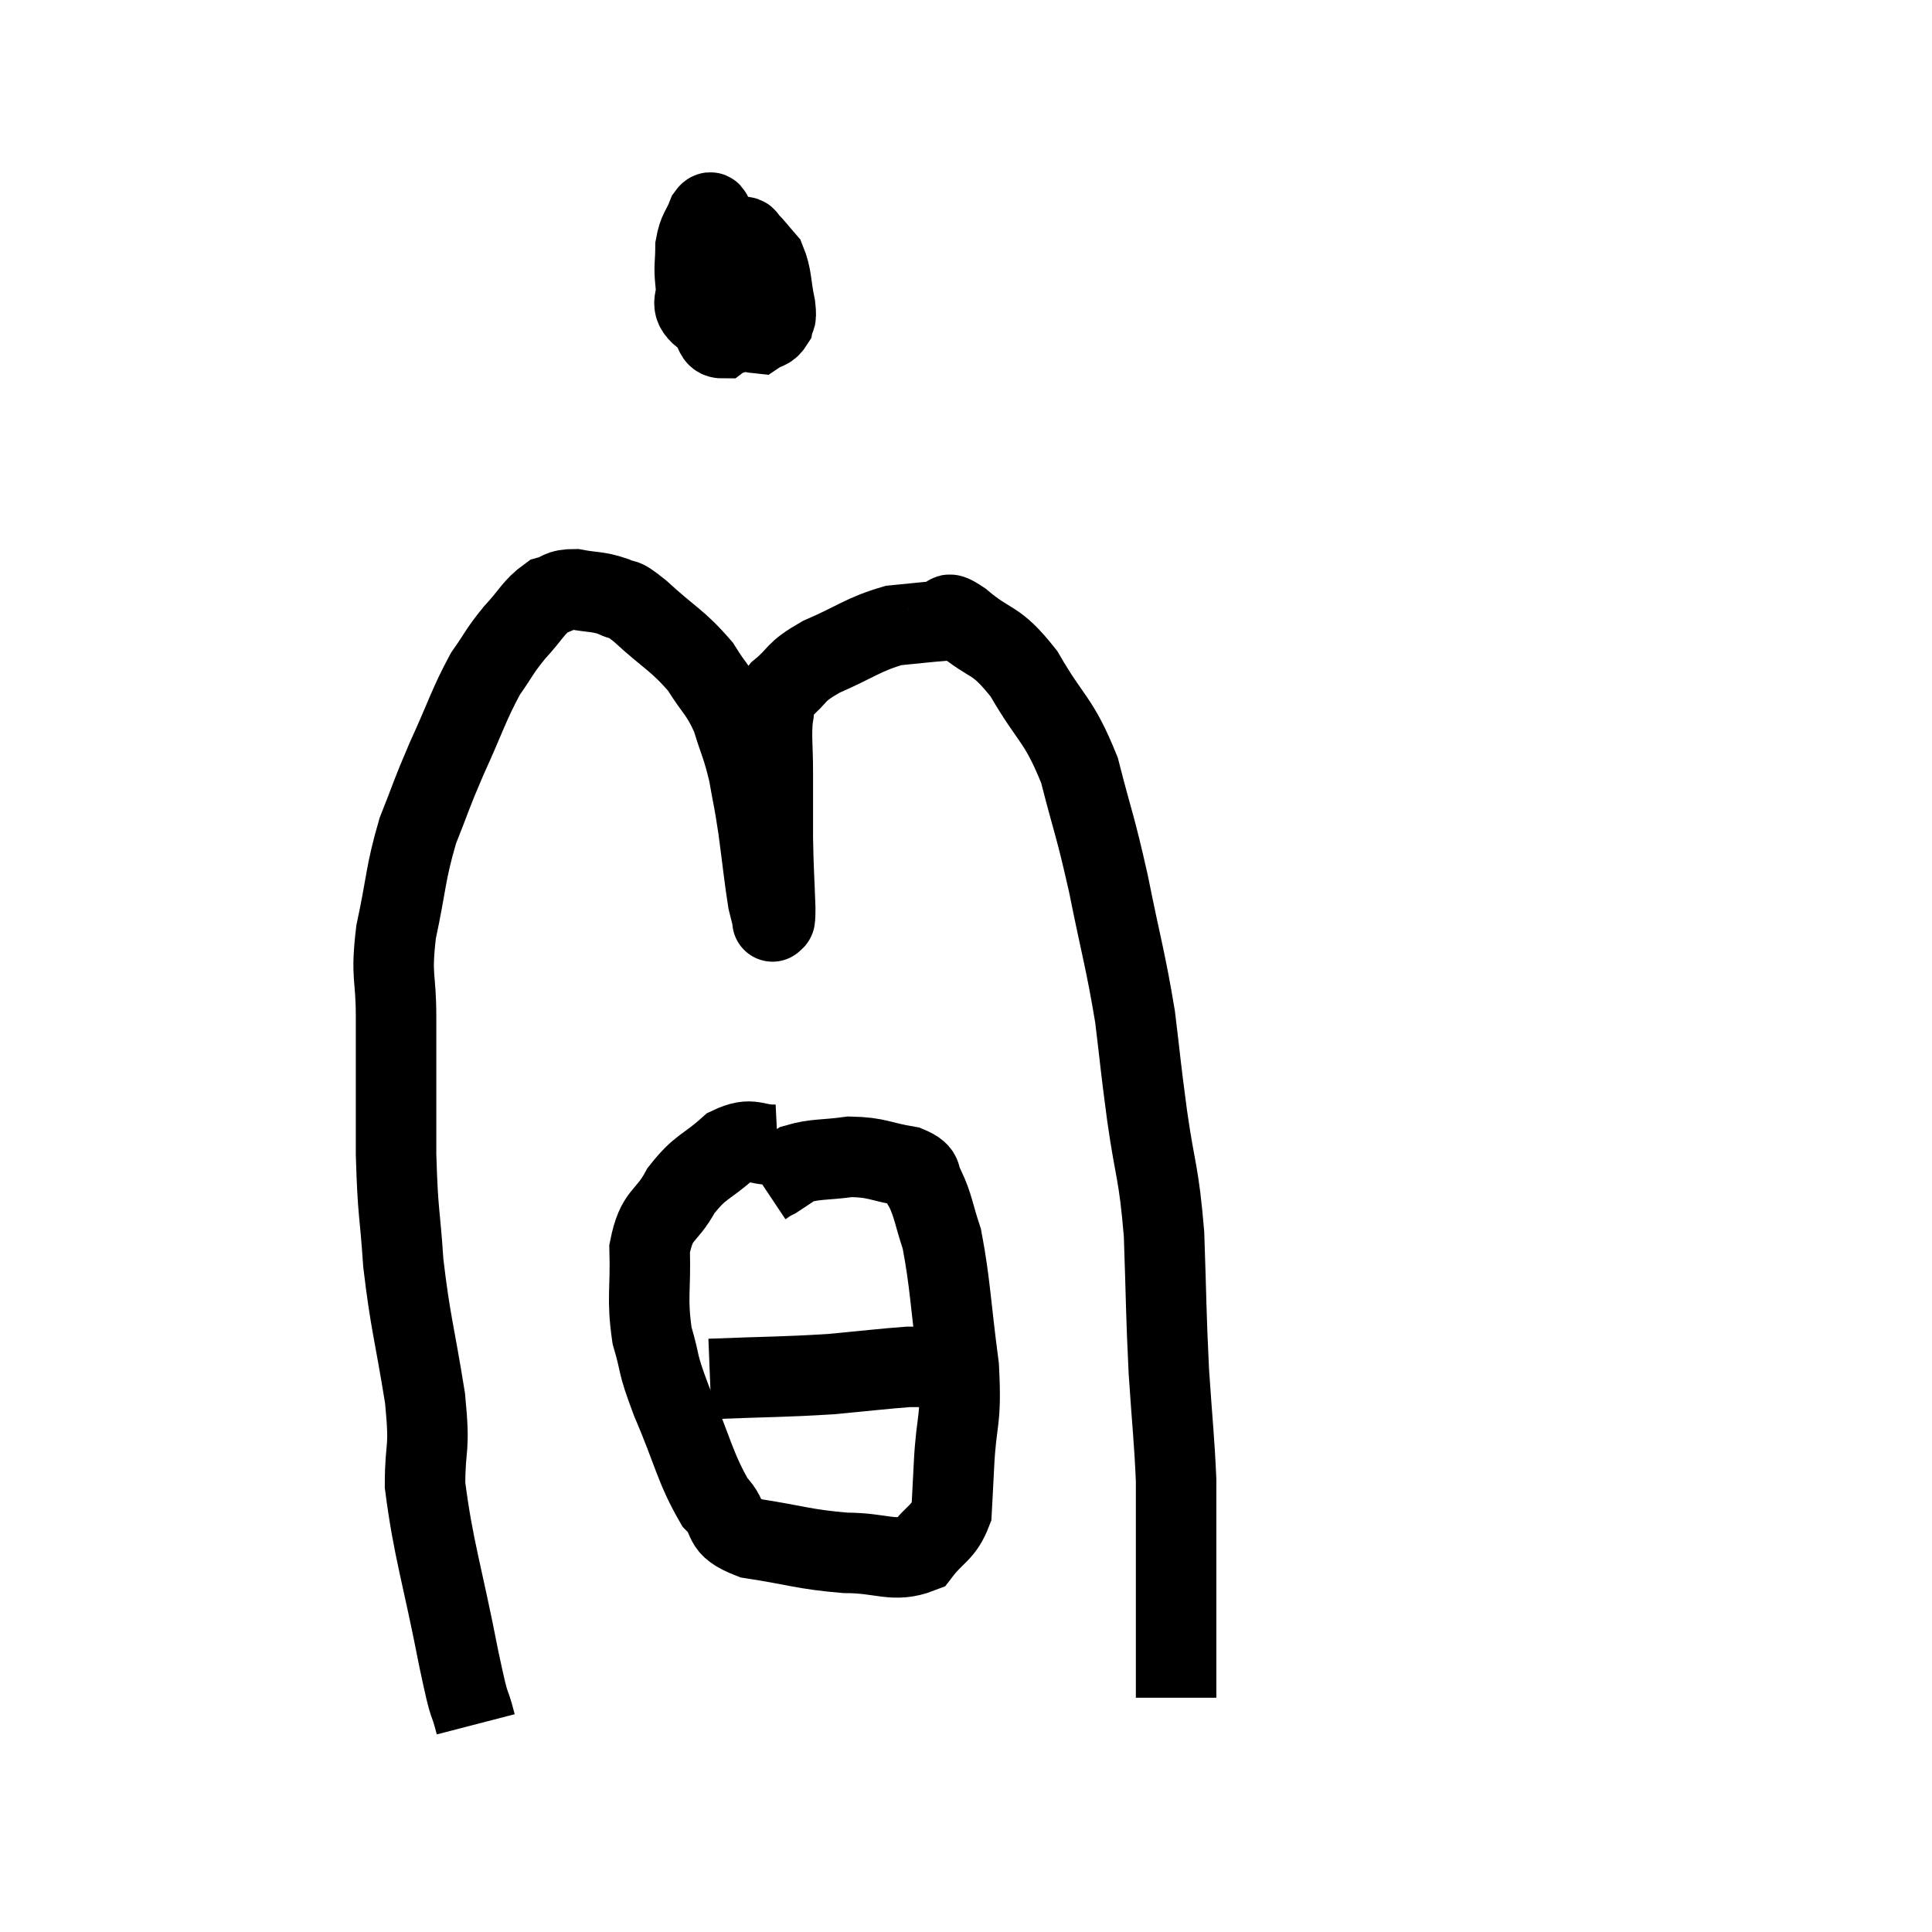 <svg width="48" height="48" viewBox="0 0 48 48" xmlns="http://www.w3.org/2000/svg"><path d="M 11.82 42.84 C 11.61 42.03, 11.715 42.705, 11.4 41.22 C 10.98 39.06, 10.77 38.52, 10.56 36.9 C 10.56 35.82, 10.695 36.12, 10.56 34.74 C 10.29 33.06, 10.2 32.895, 10.02 31.38 C 9.93 30.03, 9.885 30.21, 9.84 28.68 C 9.84 26.97, 9.84 26.64, 9.84 25.26 C 9.84 24.21, 9.705 24.315, 9.84 23.16 C 10.11 21.9, 10.065 21.72, 10.38 20.64 C 10.74 19.74, 10.68 19.815, 11.1 18.84 C 11.58 17.79, 11.64 17.52, 12.06 16.74 C 12.42 16.23, 12.39 16.2, 12.78 15.72 C 13.2 15.27, 13.245 15.09, 13.62 14.82 C 13.95 14.73, 13.875 14.64, 14.28 14.64 C 14.76 14.73, 14.835 14.685, 15.24 14.82 C 15.57 15, 15.36 14.745, 15.9 15.18 C 16.65 15.87, 16.83 15.9, 17.4 16.56 C 17.79 17.19, 17.88 17.16, 18.18 17.82 C 18.39 18.51, 18.435 18.51, 18.6 19.2 C 18.72 19.89, 18.72 19.785, 18.84 20.58 C 18.96 21.48, 18.99 21.81, 19.08 22.38 C 19.14 22.62, 19.17 22.74, 19.2 22.86 C 19.2 22.86, 19.185 22.935, 19.2 22.86 C 19.23 22.71, 19.26 23.07, 19.26 22.56 C 19.23 21.69, 19.215 21.66, 19.2 20.82 C 19.2 20.01, 19.2 19.95, 19.2 19.2 C 19.2 18.51, 19.155 18.33, 19.2 17.82 C 19.29 17.49, 19.08 17.535, 19.38 17.16 C 19.89 16.74, 19.695 16.725, 20.4 16.32 C 21.3 15.93, 21.435 15.765, 22.2 15.54 C 22.83 15.48, 23.04 15.45, 23.46 15.42 C 23.67 15.42, 23.385 15.09, 23.88 15.42 C 24.66 16.08, 24.705 15.81, 25.44 16.74 C 26.13 17.94, 26.295 17.835, 26.82 19.14 C 27.18 20.55, 27.195 20.43, 27.54 21.96 C 27.87 23.61, 27.96 23.82, 28.2 25.26 C 28.35 26.49, 28.32 26.37, 28.5 27.72 C 28.71 29.19, 28.785 29.07, 28.92 30.66 C 28.98 32.37, 28.965 32.55, 29.04 34.08 C 29.13 35.43, 29.175 35.745, 29.22 36.78 C 29.22 37.5, 29.22 37.425, 29.22 38.22 C 29.22 39.09, 29.22 39.27, 29.22 39.96 C 29.22 40.47, 29.22 40.425, 29.22 40.98 C 29.22 41.58, 29.22 41.88, 29.22 42.18 L 29.22 42.18" fill="none" stroke="black" stroke-width="2"></path><path d="M 18.24 6.6 C 18 6.57, 17.91 6.405, 17.76 6.54 C 17.7 6.84, 17.67 6.765, 17.64 7.14 C 17.64 7.59, 17.565 7.725, 17.64 8.04 C 17.79 8.22, 17.745 8.4, 17.94 8.4 C 18.18 8.22, 18.255 8.415, 18.42 8.04 C 18.51 7.47, 18.705 7.425, 18.6 6.9 C 18.3 6.42, 18.21 6.3, 18 5.94 C 17.88 5.7, 17.865 5.61, 17.76 5.46 C 17.67 5.4, 17.7 5.175, 17.58 5.34 C 17.43 5.73, 17.355 5.7, 17.28 6.12 C 17.28 6.57, 17.235 6.585, 17.28 7.02 C 17.37 7.44, 17.07 7.545, 17.46 7.86 C 18.15 8.07, 18.405 8.235, 18.84 8.28 C 19.02 8.16, 19.095 8.205, 19.2 8.04 C 19.23 7.83, 19.305 8.01, 19.26 7.62 C 19.14 7.05, 19.185 6.885, 19.02 6.48 C 18.81 6.24, 18.75 6.15, 18.6 6 C 18.51 5.94, 18.585 5.88, 18.42 5.88 C 18.18 5.94, 18.135 5.73, 17.94 6 C 17.79 6.48, 17.715 6.525, 17.64 6.96 C 17.64 7.35, 17.64 7.545, 17.64 7.74 L 17.64 7.74" fill="none" stroke="black" stroke-width="2"></path><path d="M 19.32 28.44 C 18.72 28.47, 18.72 28.215, 18.12 28.5 C 17.52 29.04, 17.415 28.95, 16.92 29.58 C 16.53 30.3, 16.32 30.12, 16.14 31.02 C 16.17 32.1, 16.065 32.235, 16.2 33.18 C 16.44 33.99, 16.29 33.765, 16.68 34.8 C 17.22 36.06, 17.265 36.465, 17.76 37.32 C 18.21 37.77, 17.85 37.905, 18.66 38.22 C 19.83 38.4, 19.95 38.49, 21 38.58 C 21.93 38.58, 22.2 38.835, 22.86 38.58 C 23.25 38.07, 23.43 38.1, 23.64 37.56 C 23.67 36.99, 23.655 37.32, 23.7 36.42 C 23.76 35.19, 23.895 35.37, 23.82 33.96 C 23.61 32.37, 23.61 31.89, 23.4 30.78 C 23.19 30.15, 23.19 29.97, 22.98 29.52 C 22.77 29.25, 23.025 29.175, 22.56 28.98 C 21.84 28.86, 21.81 28.755, 21.12 28.74 C 20.46 28.83, 20.265 28.785, 19.8 28.92 C 19.53 29.1, 19.425 29.175, 19.26 29.28 C 19.2 29.31, 19.215 29.295, 19.14 29.34 L 18.96 29.46" fill="none" stroke="black" stroke-width="2"></path><path d="M 17.64 34.26 C 19.14 34.2, 19.41 34.215, 20.64 34.14 C 21.6 34.05, 21.96 34.005, 22.56 33.96 C 22.8 33.96, 22.92 33.96, 23.04 33.96 L 23.04 33.96" fill="none" stroke="black" stroke-width="2"></path></svg>
